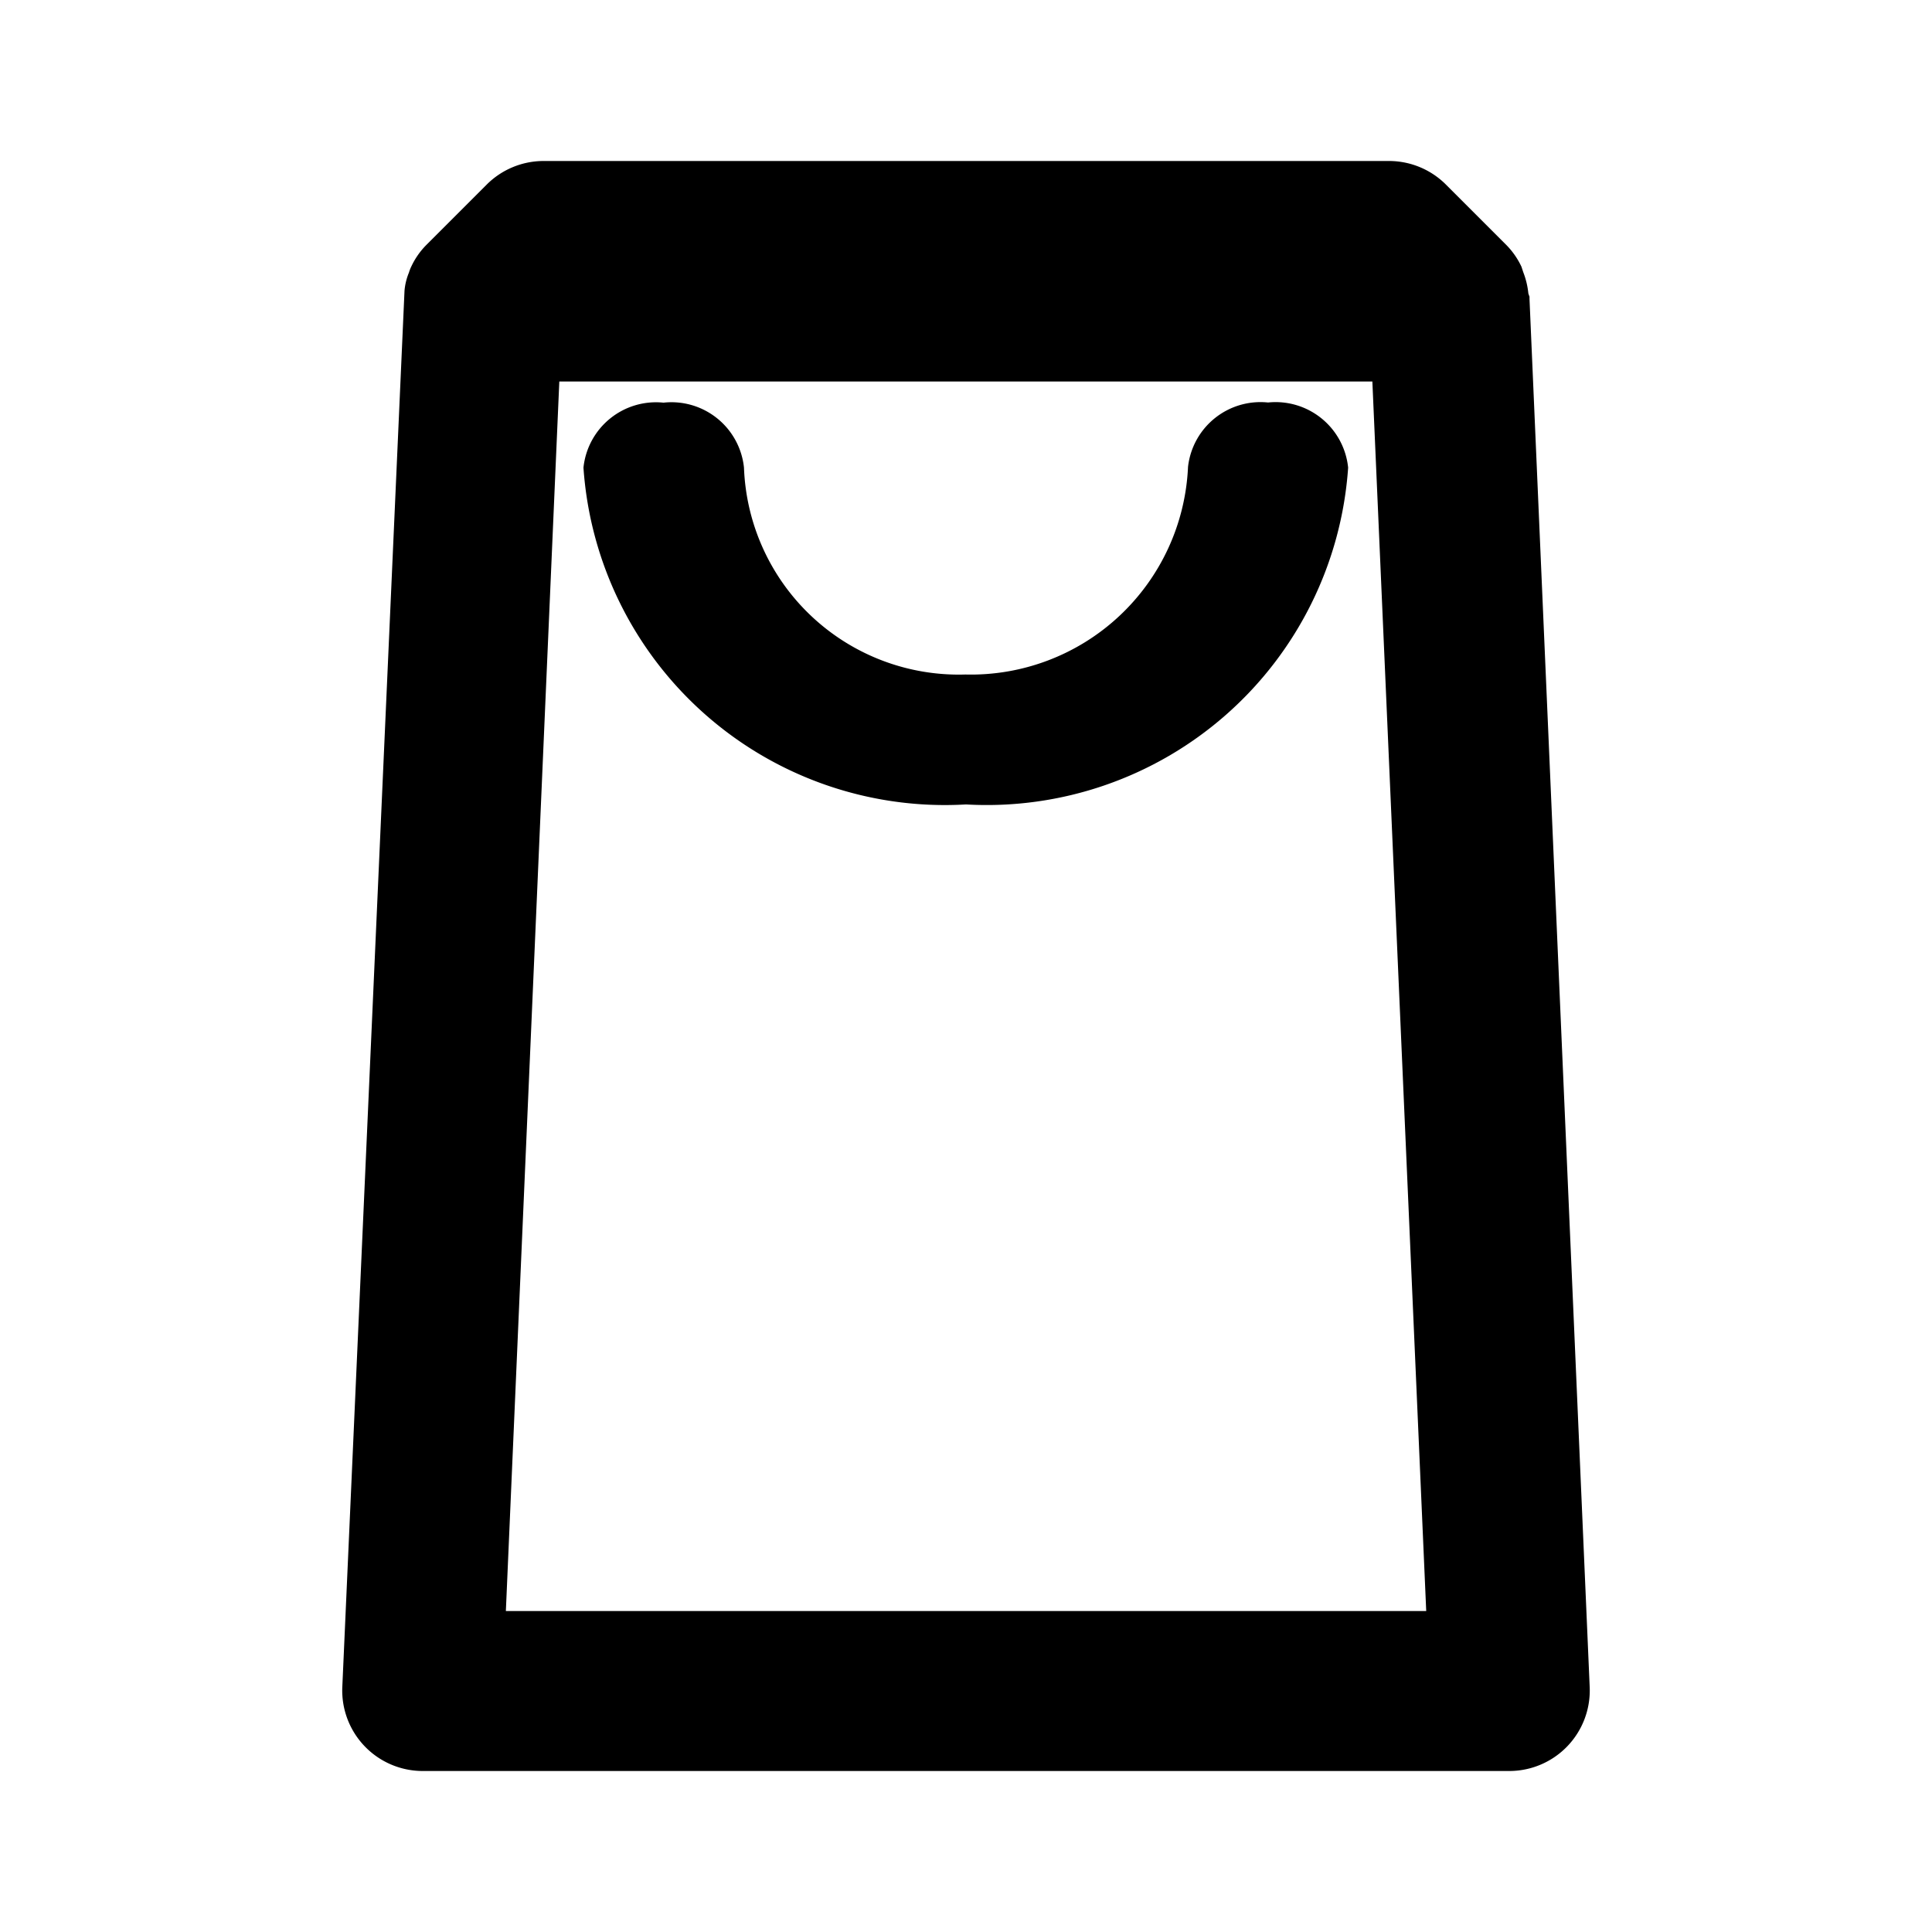 <?xml version="1.0" encoding="UTF-8"?>
<svg xmlns="http://www.w3.org/2000/svg" viewBox="0 0 24 24"><path d="M15.752,5a.906.906,0,0,0-.994.8,2.7,2.7,0,0,1-2.766,2.579,2.67,2.67,0,0,1-2.75-2.57.906.906,0,0,0-1-.807.906.906,0,0,0-.994.807A4.5,4.5,0,0,0,12,9.993a4.5,4.5,0,0,0,4.747-4.184A.906.906,0,0,0,15.752,5Z"/><path d="M19,3.713l0-.027-.014-.039a1,1,0,0,0-.064-.267L18.9,3.313a.974.974,0,0,0-.189-.271l-.75-.75a1,1,0,0,0-.7-.292H6.747a1,1,0,0,0-.7.292l-.752.752a.952.952,0,0,0-.183.261.506.506,0,0,0-.032.081.764.764,0,0,0-.055.225L4.252,20.963A1,1,0,0,0,5.246,22H18.755a1,1,0,0,0,.993-1.037Zm-1.283,16.3H6.284L6.948,4.739h10.1Z"/></svg>